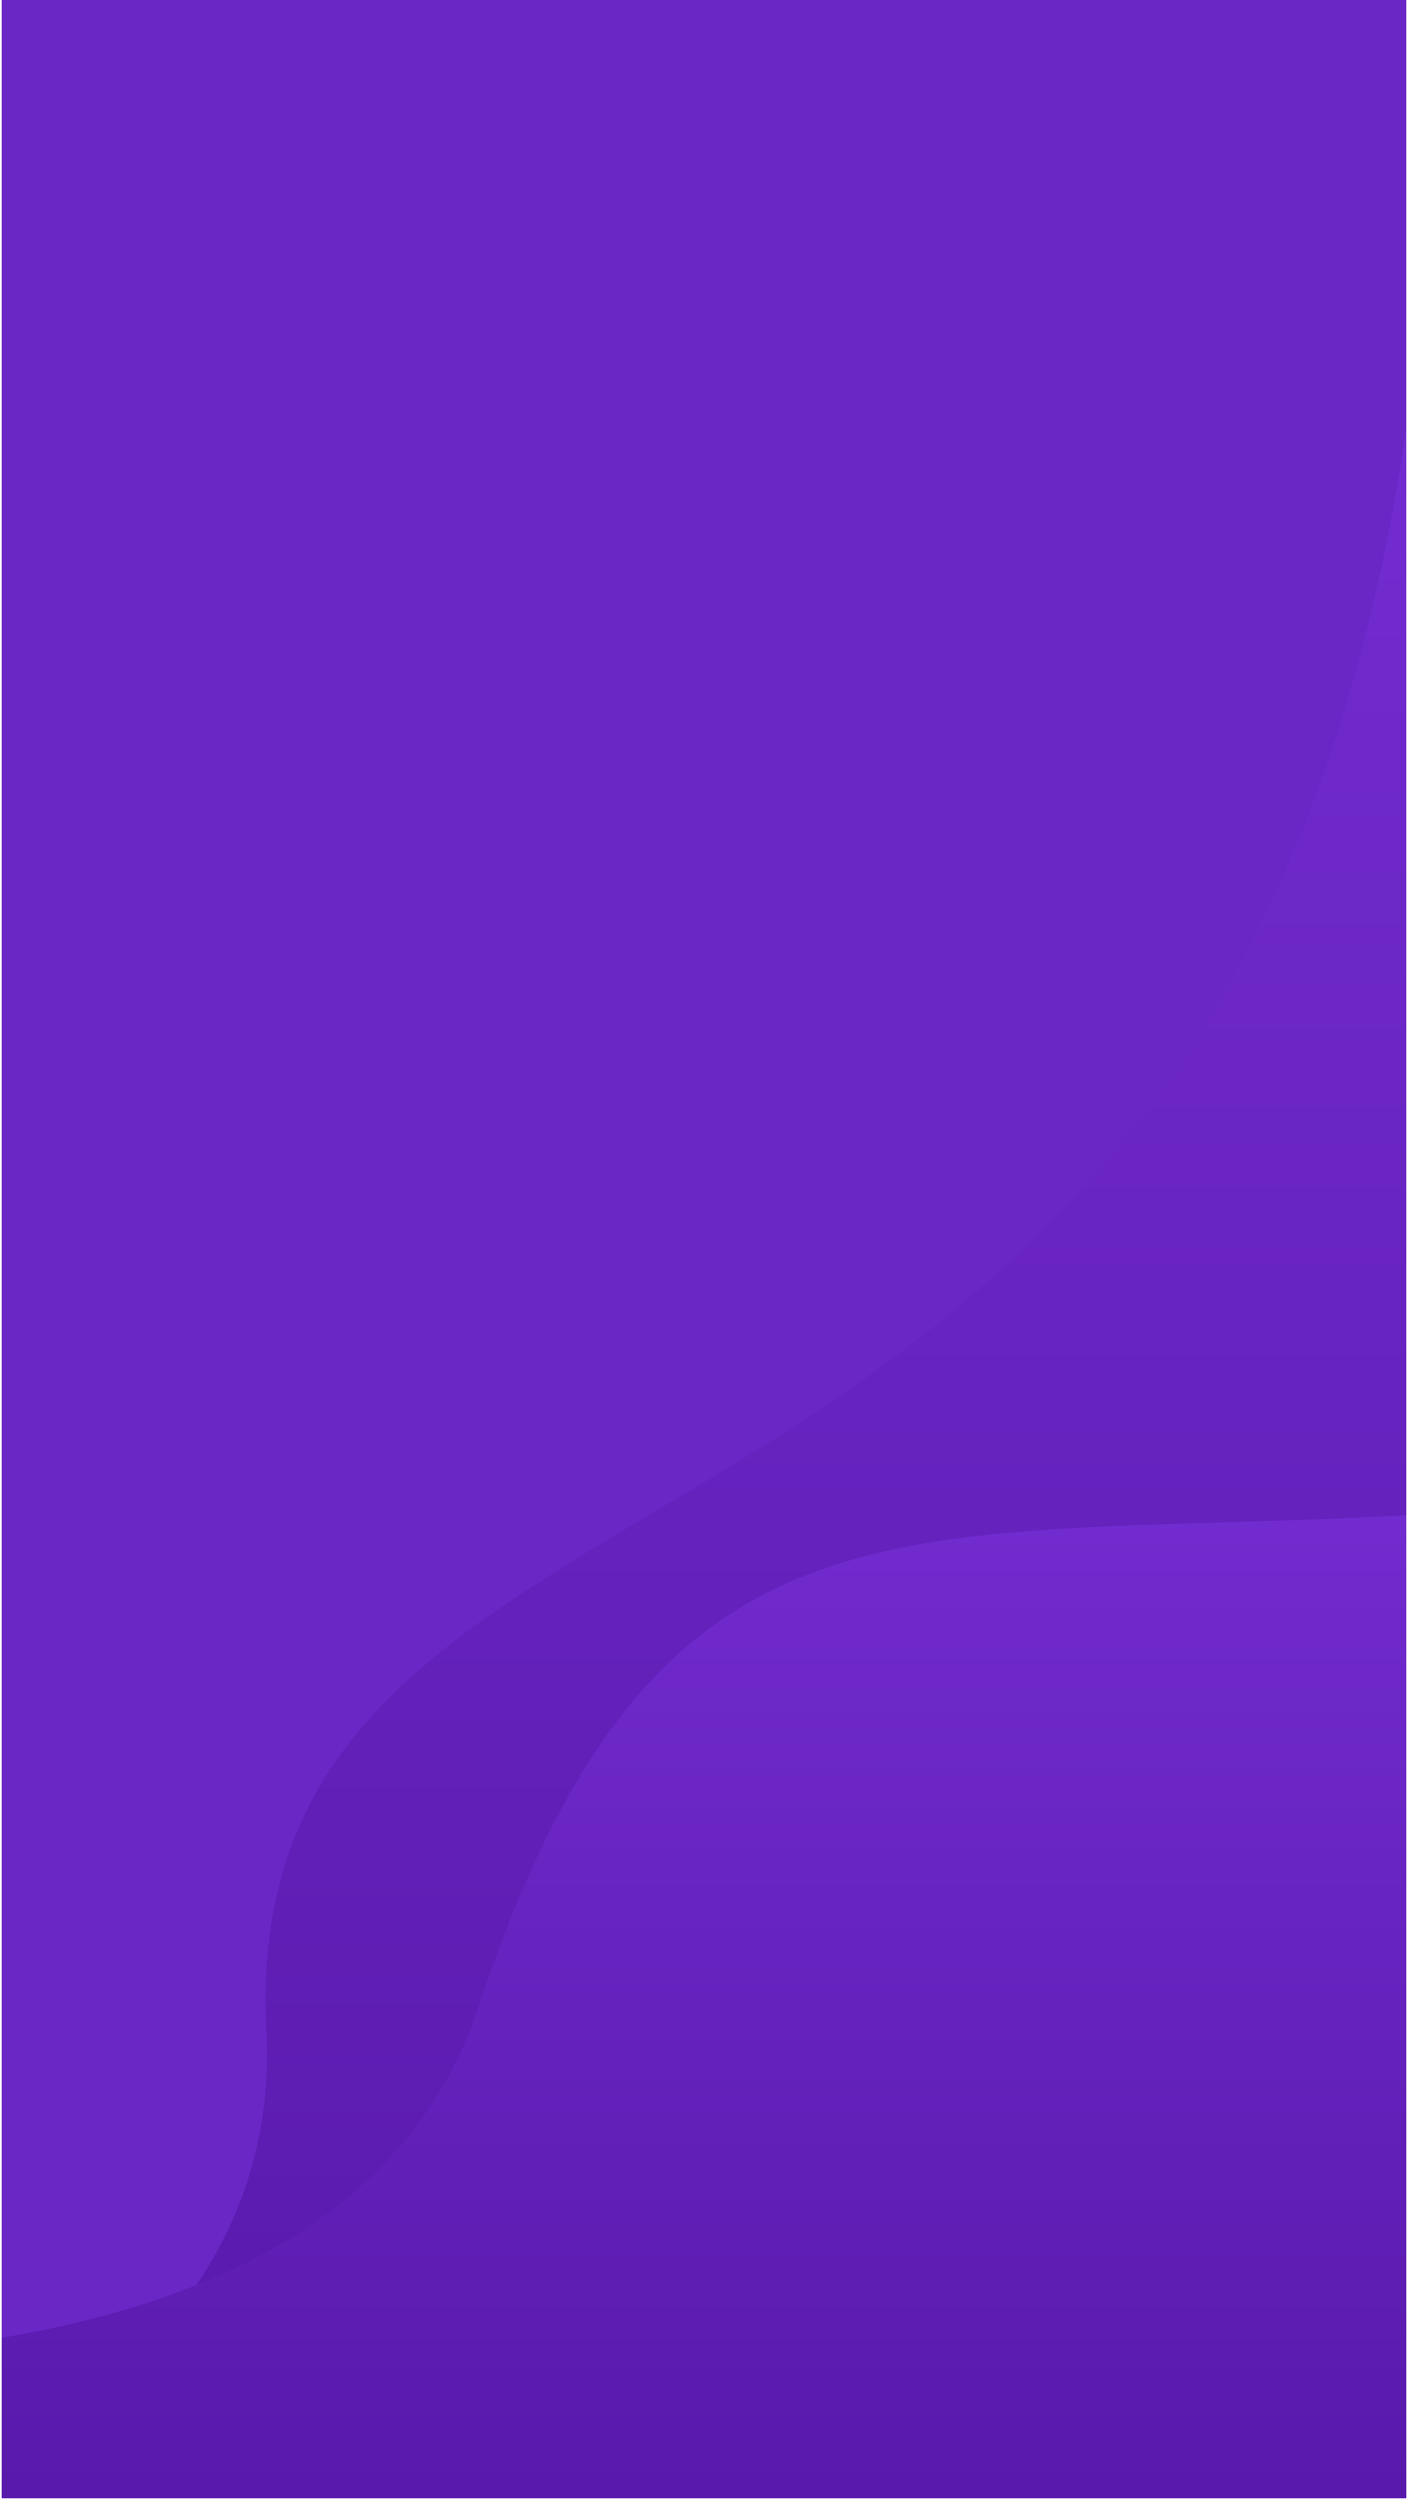 <svg xmlns="http://www.w3.org/2000/svg" width="415.003" height="736.502" viewBox="0 0 415.003 736.502">
    <defs>
        <linearGradient id="linear-gradient" x1=".5" x2=".5" y2="1" gradientUnits="objectBoundingBox">
            <stop offset="0" stop-color="#732cd0"/>
            <stop offset="1" stop-color="#5919ac"/>
        </linearGradient>
        <style>
            .cls-2{stroke:transparent;fill:url(#linear-gradient)}
        </style>
    </defs>
    <g id="Component_1038_25" transform="translate(.5)">
        <path id="Rectangle_5479" fill="#6b26c6" d="M0 0H414V736H0z" transform="translate(.003)"/>
        <path id="Intersection_82" d="M0 609.865V599.8c48.318-30.163 80.919-71.3 78.021-127.408C68.213 282.5 361.357 362.784 414 0v609.865z" class="cls-2" transform="translate(0 126.137)"/>
        <path id="Intersection_83" d="M0 289.588v-47.227c69.255-11.719 121.691-40.916 140.417-97.27C193.08-13.373 265.32 8.033 414 0v289.588z" class="cls-2" transform="translate(.001 446.414)"/>
    </g>
</svg>
